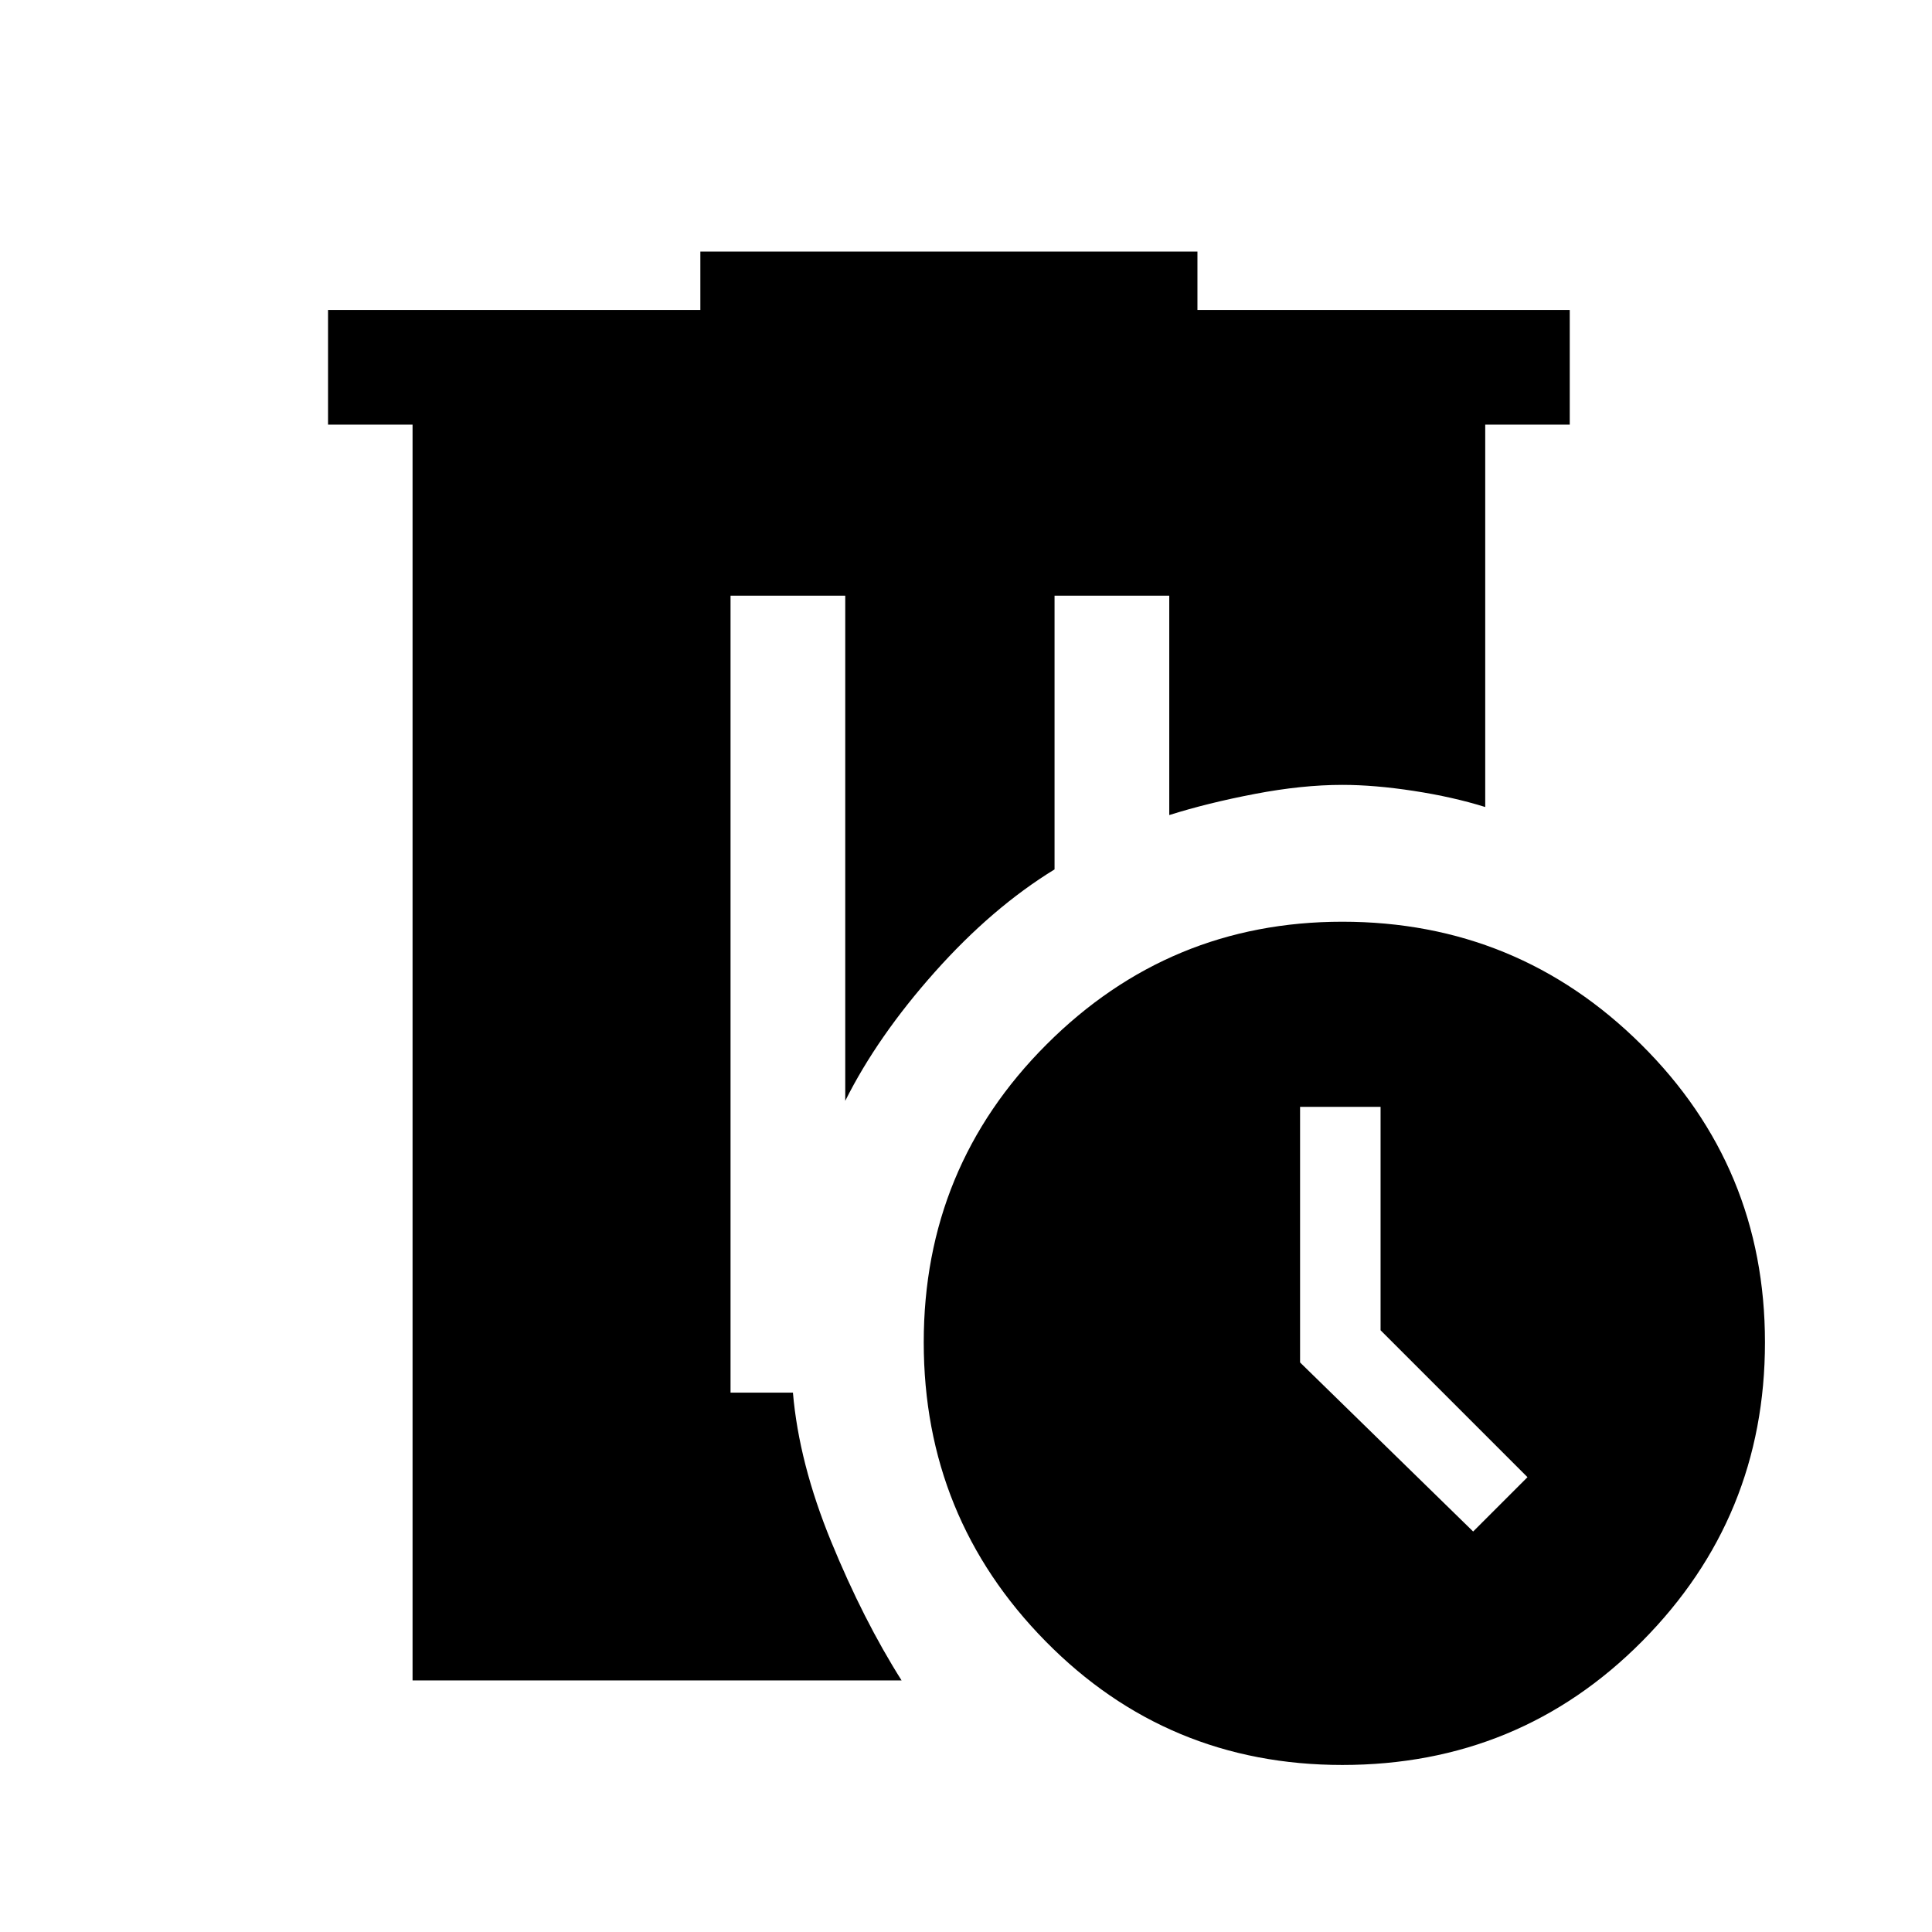 <svg xmlns="http://www.w3.org/2000/svg" height="48" width="48"><path d="M17.4 6.25h12.35V7.7H39v2.85h-2.1v9.5q-.8-.25-1.775-.4-.975-.15-1.775-.15-1 0-2.175.225-1.175.225-2.125.525V14.8H26.2v6.8q-1.55.95-2.975 2.55-1.425 1.6-2.225 3.2V14.8h-2.85v19.8h1.55q.15 1.75.95 3.7.8 1.95 1.75 3.45H10.25v-31.2h-2.1V7.7h9.25ZM33.35 22.9q4.35 0 7.425 3.05t3.075 7.4q0 4.35-3.05 7.425t-7.45 3.075q-4.35 0-7.375-3.075Q22.95 37.7 22.95 33.35t3.05-7.4q3.05-3.05 7.35-3.05Zm-1.05 4.6v6.35l4.3 4.2 1.35-1.35-3.65-3.65V27.5Z"/></svg>